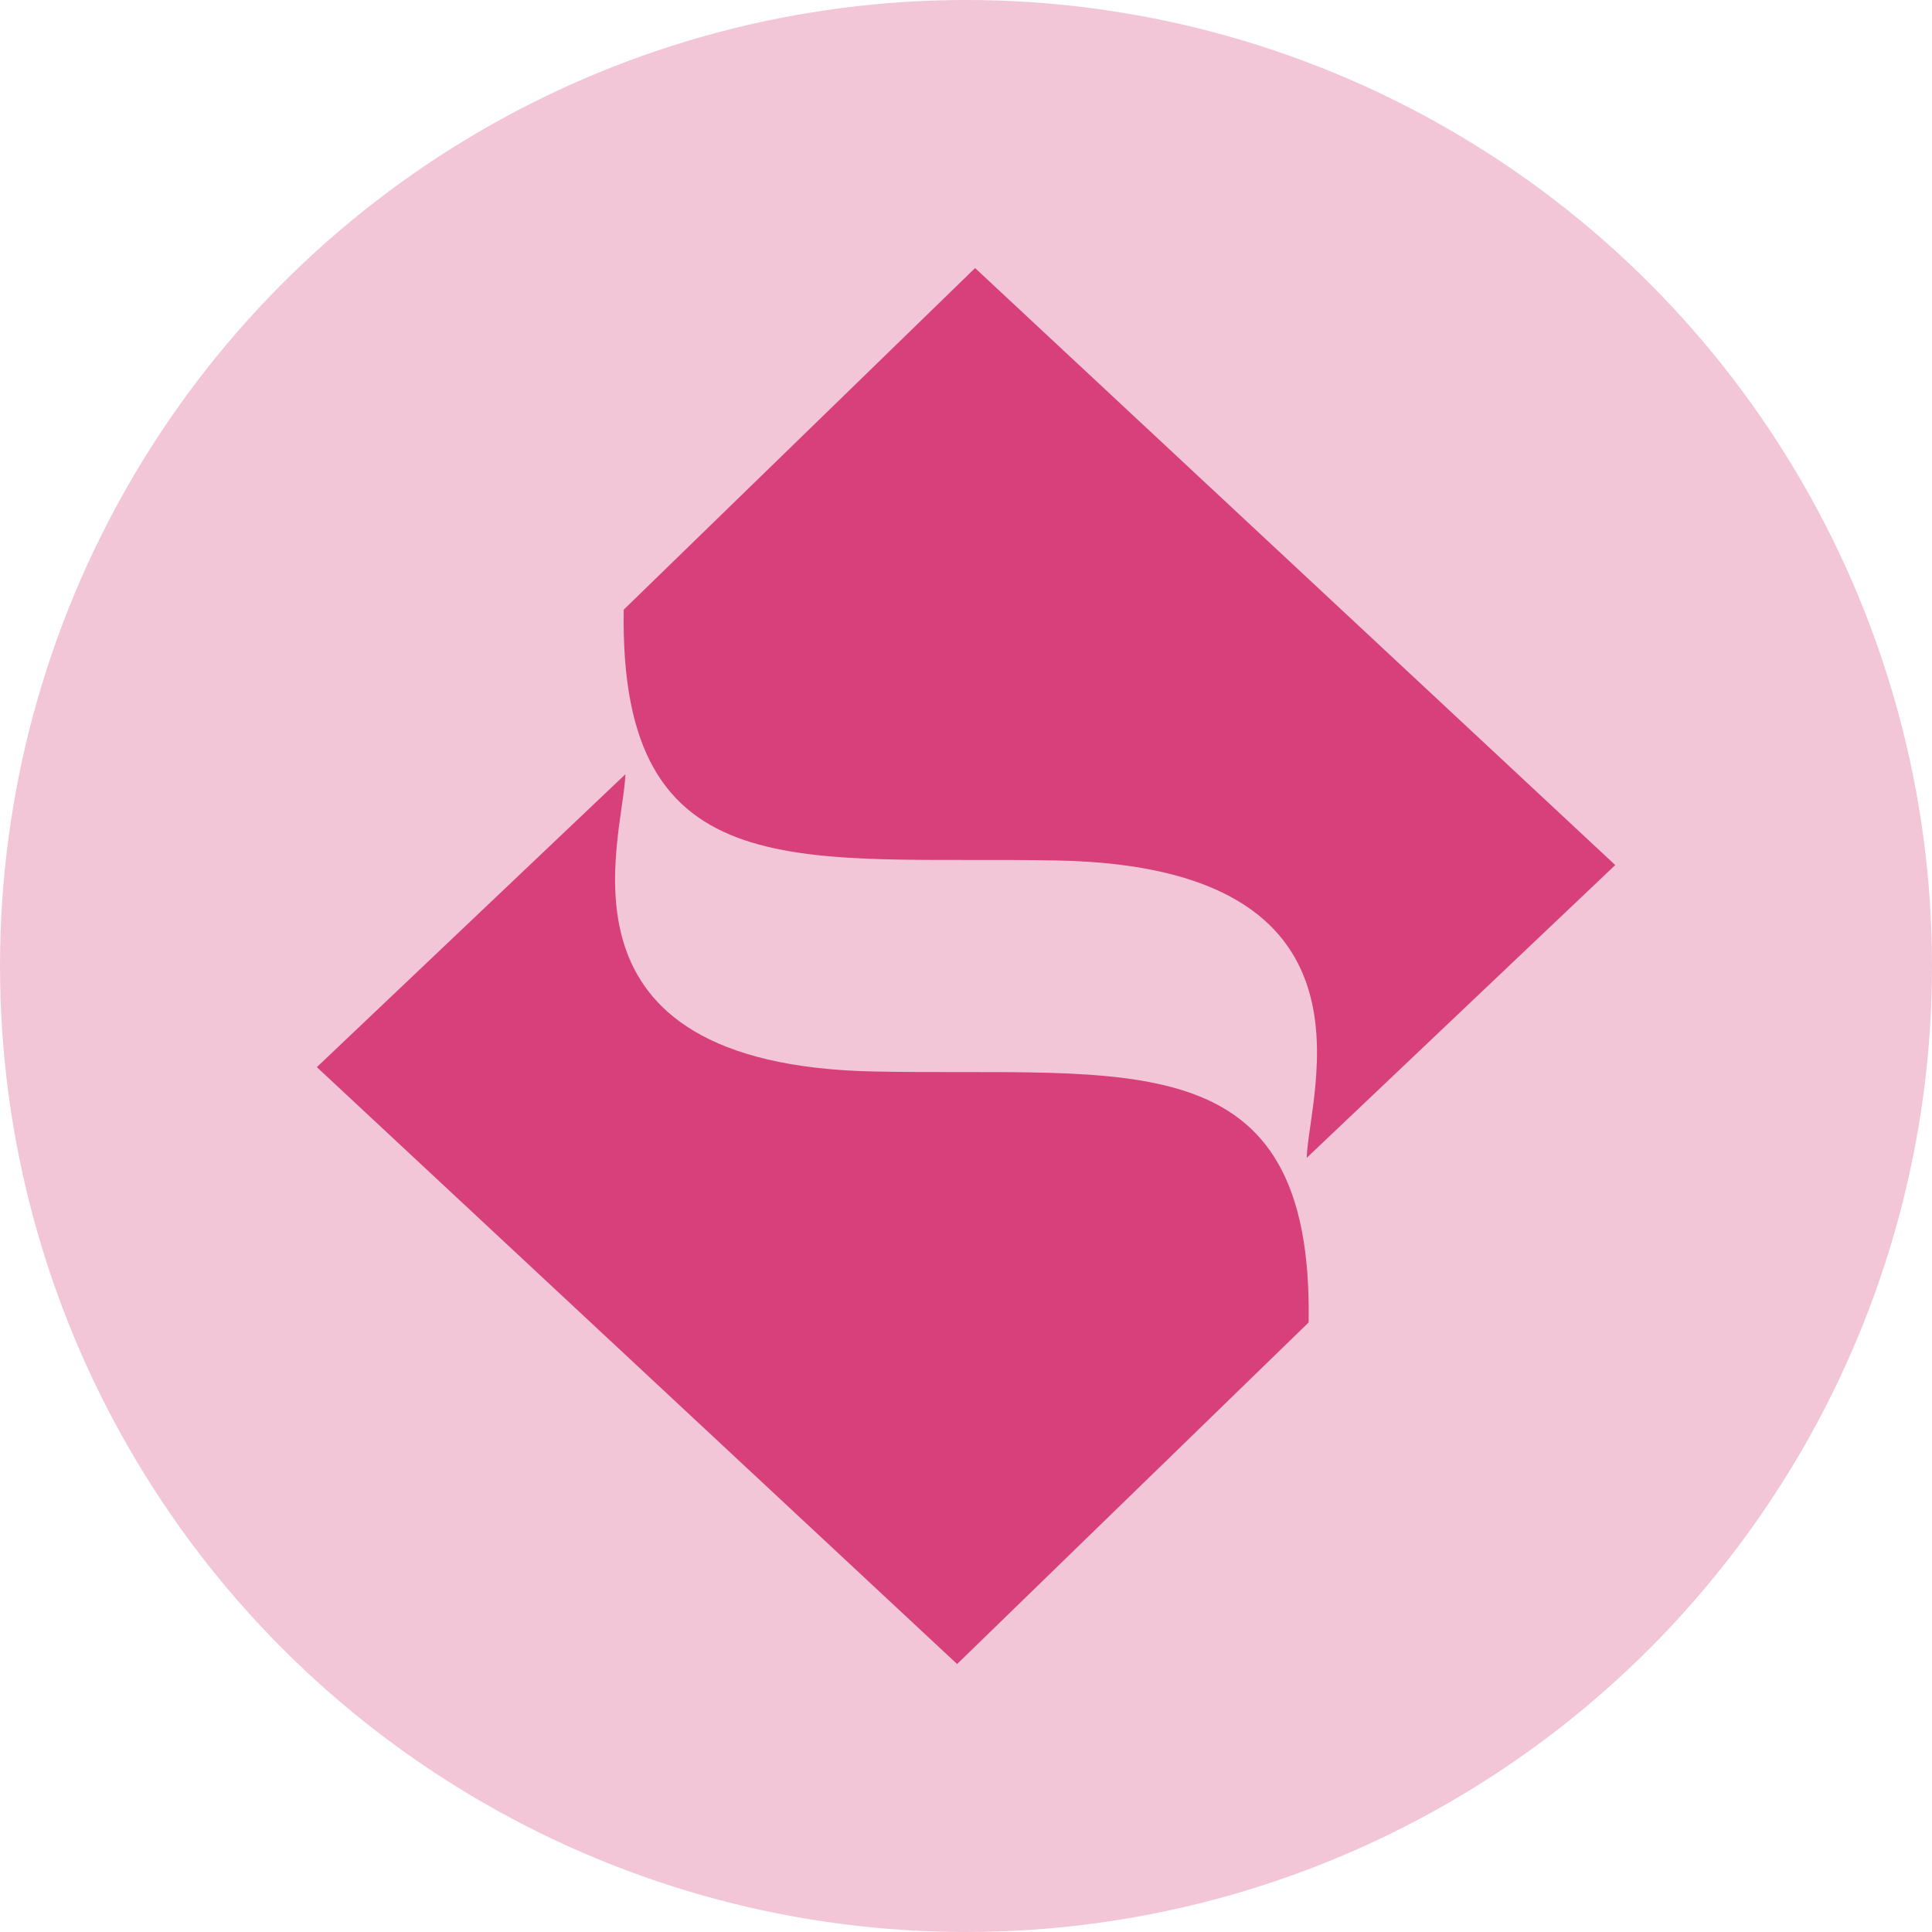 <?xml version="1.0" encoding="utf-8"?>
<!-- Generator: Adobe Illustrator 16.0.0, SVG Export Plug-In . SVG Version: 6.00 Build 0)  -->
<!DOCTYPE svg PUBLIC "-//W3C//DTD SVG 1.1//EN" "http://www.w3.org/Graphics/SVG/1.1/DTD/svg11.dtd">
<svg version="1.1" id="Capa_1" xmlns="http://www.w3.org/2000/svg" xmlns:xlink="http://www.w3.org/1999/xlink" x="0px" y="0px"
	 width="20px" height="20px" viewBox="0 0 20 20" enable-background="new 0 0 20 20" xml:space="preserve">
<g id="Capa_1_2_">
	<g id="Capa_1_1_">
		<g>
			<path display="none" fill="#9BACB9" d="M11.13,8.792c4.045,0.079,3.047,2.664,3.024,3.406l3.763-3.354L10.11,2L5.824,5.915
				C5.765,9.183,8.036,8.732,11.13,8.792z"/>
			<path display="none" fill="#9BACB9" d="M8.869,11.208c-4.047-0.077-3.047-2.662-3.023-3.407l-3.762,3.355L9.89,18l4.286-3.915
				C14.236,10.818,11.965,11.268,8.869,11.208z"/>
		</g>
	</g>
	<g id="Modo_de_aislamiento">
		<ellipse display="none" fill="#9BACB9" cx="10" cy="10" rx="9.5" ry="9"/>
		<path display="none" fill="#FFFFFF" d="M4.938,11.689l3.282-0.181c0.072,0.479,0.215,0.841,0.435,1.095
			c0.351,0.404,0.86,0.603,1.52,0.603c0.493,0,0.87-0.101,1.138-0.31c0.264-0.205,0.399-0.441,0.399-0.717
			c0-0.264-0.128-0.496-0.381-0.697c-0.258-0.205-0.843-0.4-1.767-0.584c-1.514-0.304-2.589-0.708-3.232-1.209
			C5.684,9.183,5.36,8.537,5.36,7.759c0-0.516,0.163-1.004,0.497-1.46C6.188,5.838,6.686,5.483,7.356,5.22
			c0.664-0.262,1.58-0.396,2.739-0.396c1.431,0,2.518,0.239,3.262,0.717c0.748,0.473,1.197,1.236,1.336,2.27l-3.243,0.171
			c-0.089-0.455-0.268-0.781-0.551-0.985c-0.271-0.2-0.655-0.305-1.137-0.305c-0.403,0-0.705,0.077-0.91,0.228
			C8.649,7.074,8.549,7.261,8.549,7.475c0,0.165,0.079,0.302,0.247,0.437C8.96,8.041,9.344,8.16,9.956,8.279
			c1.503,0.289,2.581,0.58,3.234,0.882c0.649,0.301,1.126,0.667,1.425,1.109c0.292,0.438,0.447,0.934,0.447,1.48
			c0,0.641-0.202,1.236-0.596,1.771c-0.396,0.545-0.945,0.959-1.658,1.232c-0.705,0.279-1.605,0.42-2.686,0.42
			c-1.896,0-3.206-0.33-3.94-0.98C5.45,13.537,5.038,12.703,4.938,11.689L4.938,11.689z"/>
	</g>
	<circle opacity="0.3" fill="#D7407A" enable-background="new    " cx="10" cy="10" r="10"/>
</g>
<g id="Modo_de_aislamiento_1_">
	<g>
		<path fill="#D7407A" d="M13.527,11.986c0.02-0.672,0.867-3.006-2.568-3.078C8.333,8.855,6.405,9.262,6.457,6.311l3.637-3.536
			l6.627,6.18L13.527,11.986L13.527,11.986z"/>
		<path fill="#D7407A" d="M6.474,8.015c-0.02,0.671-0.868,3.006,2.568,3.077c2.626,0.054,4.554-0.352,4.505,2.598l-3.639,3.536
			L3.28,11.047L6.474,8.015L6.474,8.015z"/>
	</g>
</g>
</svg>
